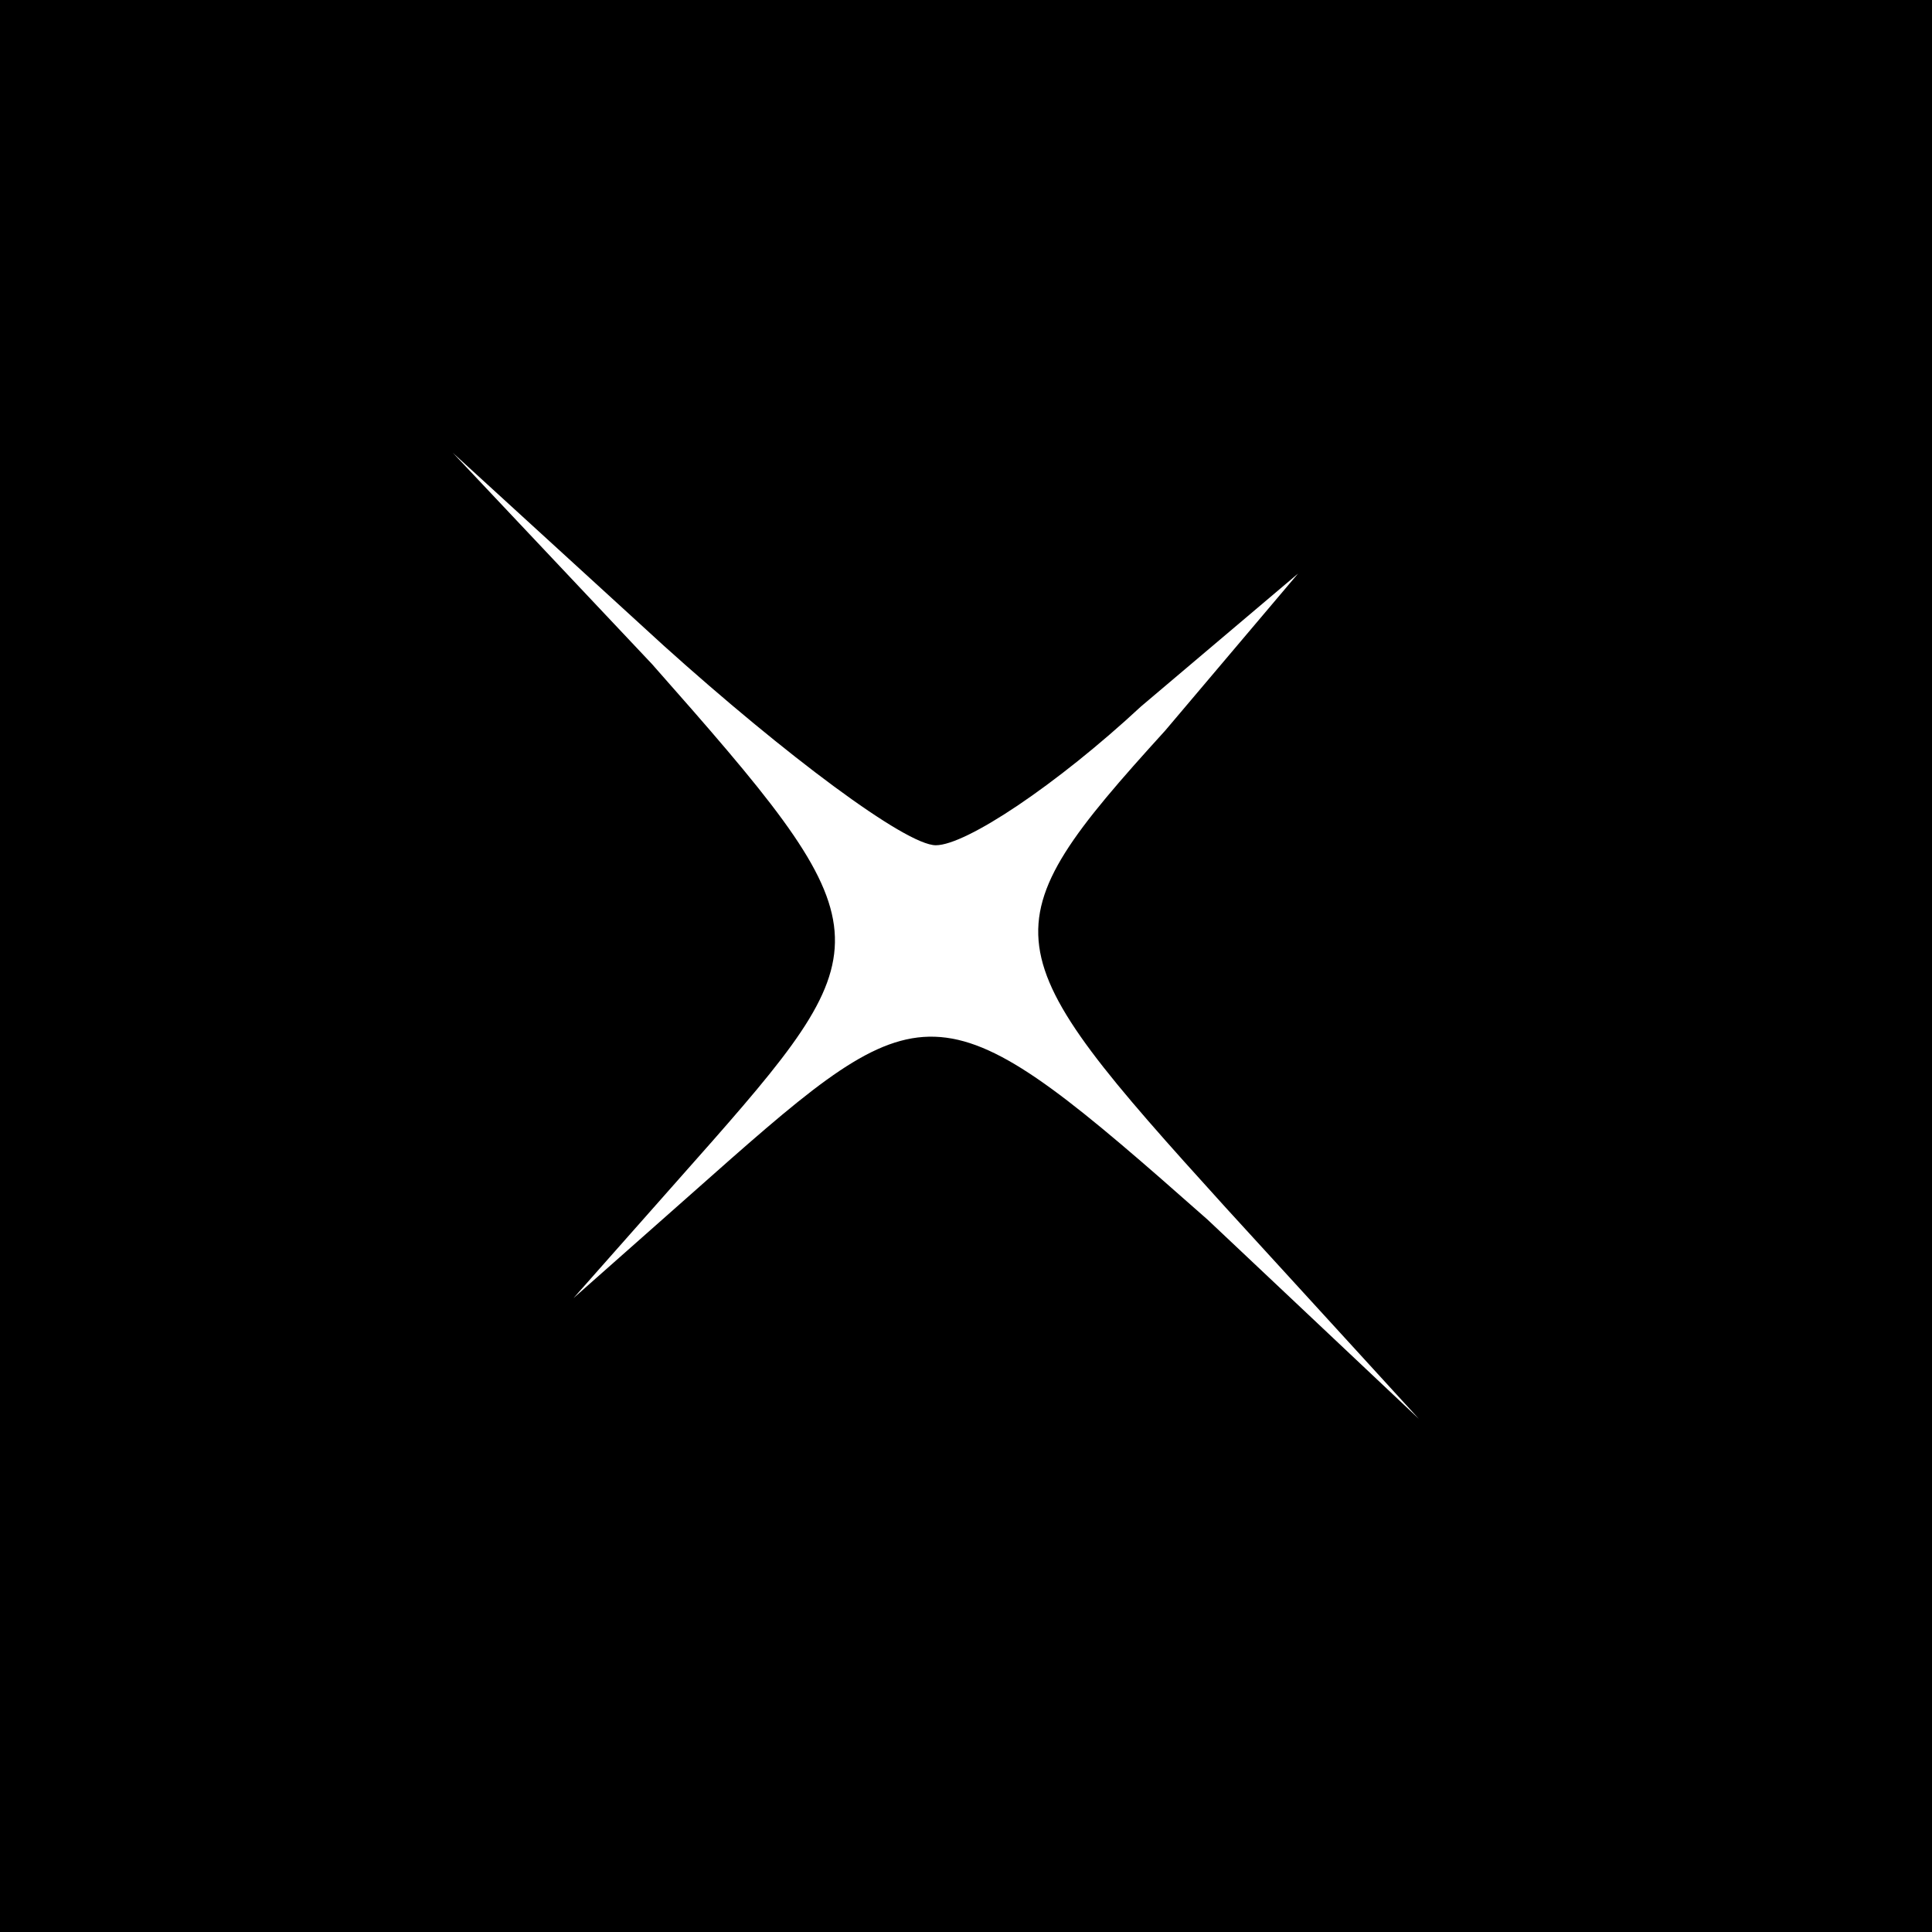 <?xml version="1.0" standalone="no"?>
<!DOCTYPE svg PUBLIC "-//W3C//DTD SVG 20010904//EN"
 "http://www.w3.org/TR/2001/REC-SVG-20010904/DTD/svg10.dtd">
<svg version="1.0" xmlns="http://www.w3.org/2000/svg"
 width="32pt" height="32pt" viewBox="0 0 32 32"
 preserveAspectRatio="xMidYMid meet">
<rect x="0" y="0" width="32" height="32" fill="#808080" stroke="none"/>
<g transform="translate(0,32) scale(0.1,-0.1)"
fill="#000000" stroke="none">
<path fill="#000000" stroke="none" d="M0 160 l0 -160 160 0 160 0 0 160 0
160 -160 0 -160 0 0 -160z"/>
<path fill="#ffffff" stroke="none" d="M155 180 c5 0 20 10 34 23 l26 22 -22
-26 c-30 -33 -29 -36 10 -79 l32 -35 -35 33 c-43 38 -46 39 -79 10 l-26 -23
23 26 c29 33 28 36 -10 79 l-33 35 35 -32 c20 -18 40 -33 45 -33z"/>
</g>
</svg>
